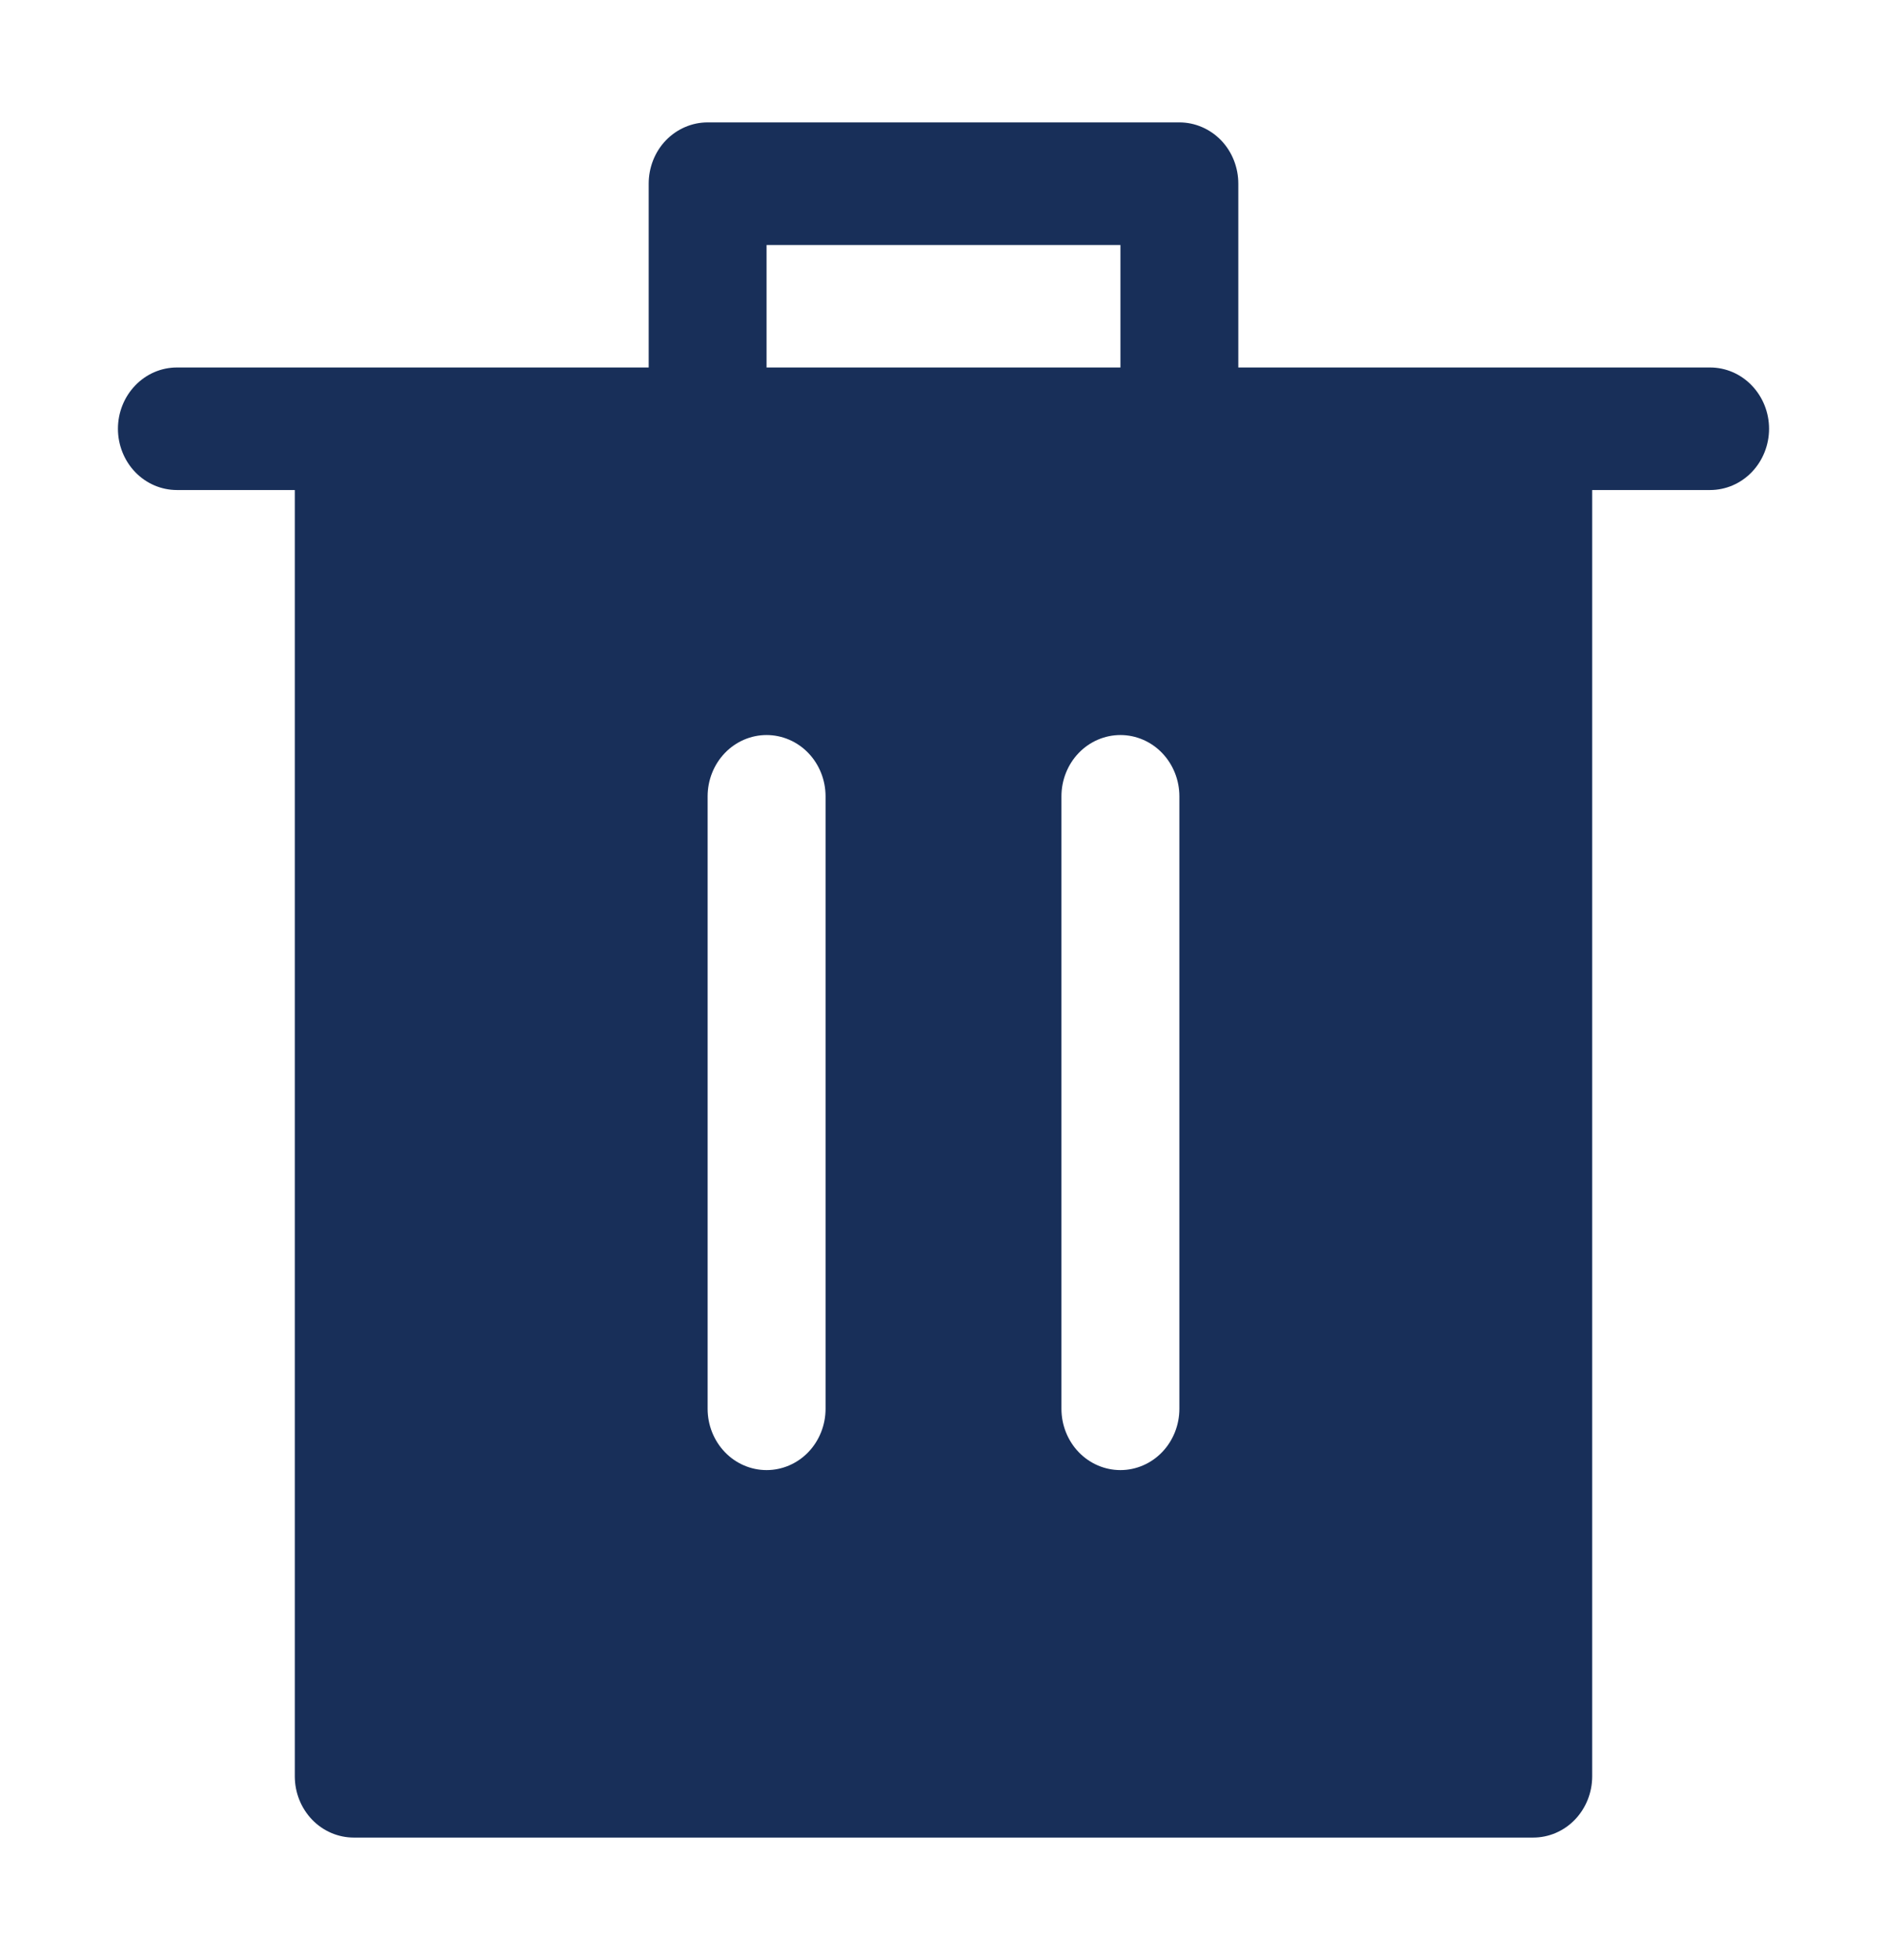 <svg width="26" height="27" viewBox="0 0 26 27" fill="none" xmlns="http://www.w3.org/2000/svg">
<path d="M8.938 5.062V2.53C8.938 2.306 9.023 2.091 9.175 1.933C9.328 1.775 9.535 1.686 9.75 1.686H16.25C16.465 1.686 16.672 1.775 16.825 1.933C16.977 2.091 17.062 2.306 17.062 2.53V5.062H23.562C23.778 5.062 23.985 5.151 24.137 5.31C24.289 5.468 24.375 5.682 24.375 5.906C24.375 6.13 24.289 6.345 24.137 6.503C23.985 6.661 23.778 6.75 23.562 6.75H2.438C2.222 6.75 2.015 6.661 1.863 6.503C1.711 6.345 1.625 6.13 1.625 5.906C1.625 5.682 1.711 5.468 1.863 5.31C2.015 5.151 2.222 5.062 2.438 5.062H8.938ZM10.562 5.062H15.438V3.375H10.562V5.062ZM4.875 25.312C4.66 25.312 4.453 25.224 4.3 25.065C4.148 24.907 4.062 24.692 4.062 24.469V6.75H21.938V24.469C21.938 24.692 21.852 24.907 21.7 25.065C21.547 25.224 21.34 25.312 21.125 25.312H4.875ZM10.562 20.25C10.778 20.25 10.985 20.161 11.137 20.003C11.289 19.845 11.375 19.63 11.375 19.406V10.969C11.375 10.745 11.289 10.53 11.137 10.372C10.985 10.214 10.778 10.125 10.562 10.125C10.347 10.125 10.14 10.214 9.988 10.372C9.836 10.53 9.75 10.745 9.75 10.969V19.406C9.75 19.63 9.836 19.845 9.988 20.003C10.14 20.161 10.347 20.25 10.562 20.25ZM15.438 20.25C15.653 20.25 15.86 20.161 16.012 20.003C16.164 19.845 16.25 19.63 16.25 19.406V10.969C16.25 10.745 16.164 10.53 16.012 10.372C15.86 10.214 15.653 10.125 15.438 10.125C15.222 10.125 15.015 10.214 14.863 10.372C14.711 10.53 14.625 10.745 14.625 10.969V19.406C14.625 19.63 14.711 19.845 14.863 20.003C15.015 20.161 15.222 20.25 15.438 20.25Z" fill="#182F59"/>
</svg>

